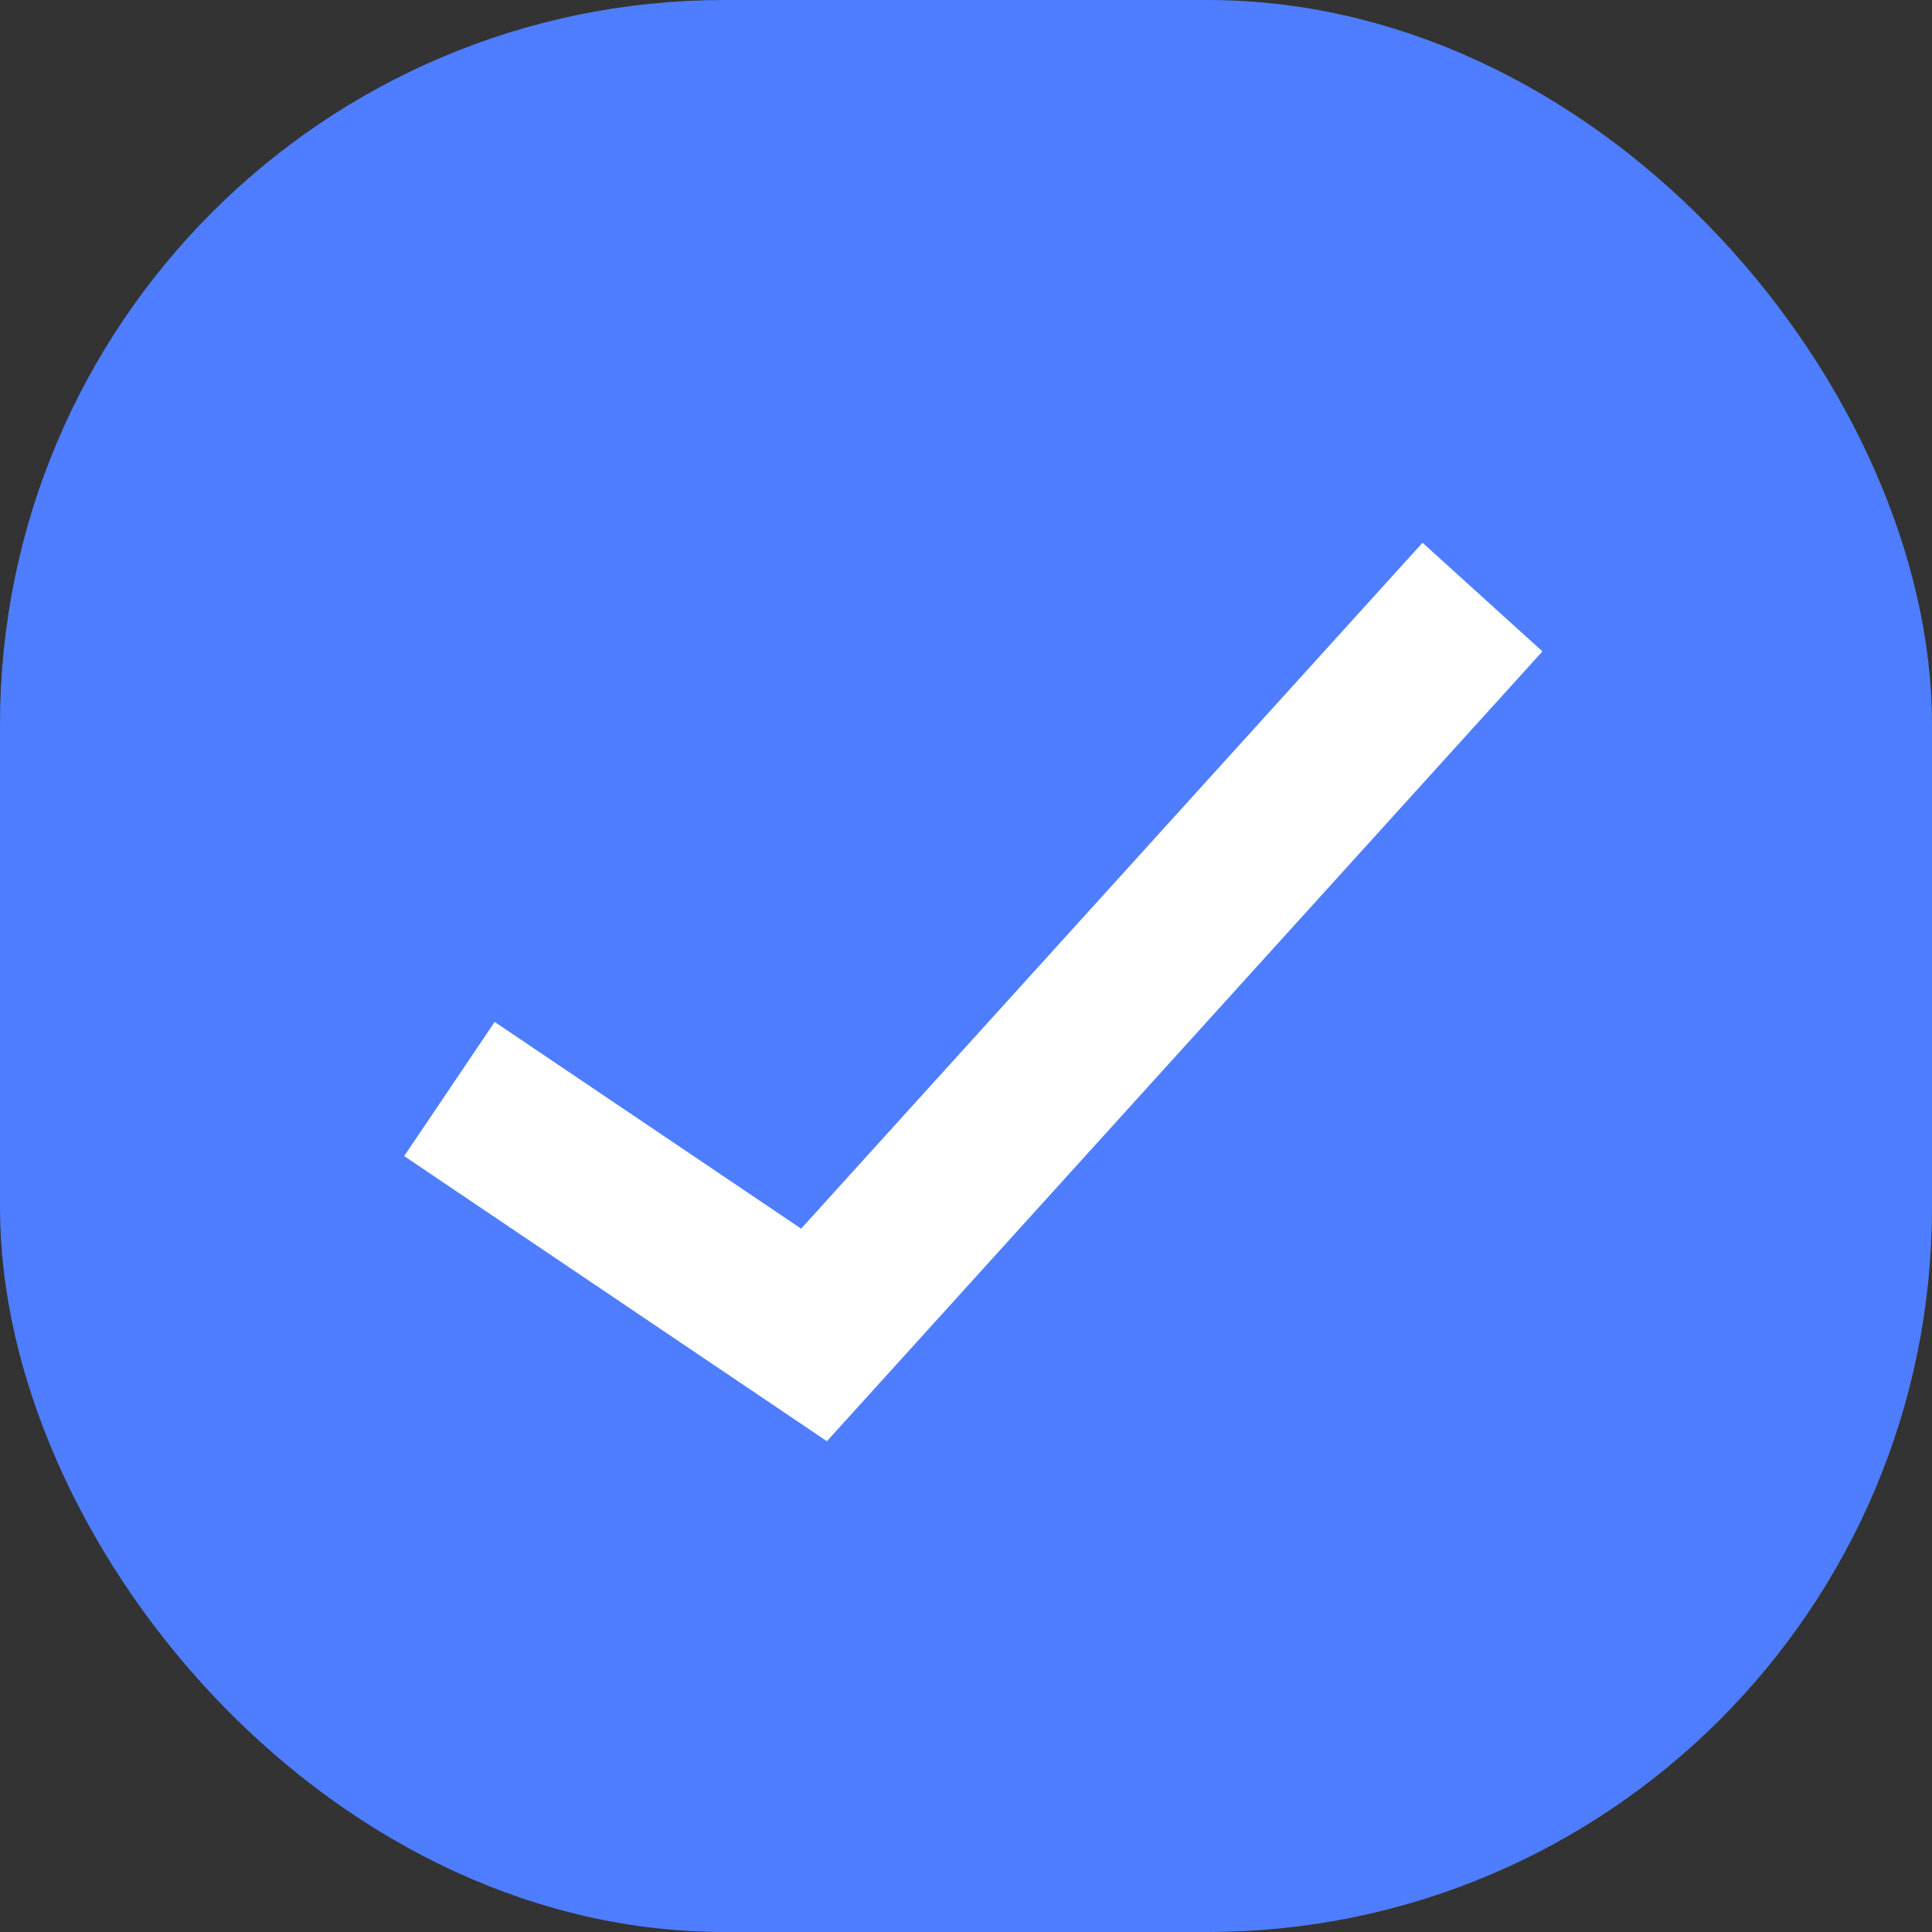 <svg width="24" height="24" viewBox="0 0 24 24" fill="none" xmlns="http://www.w3.org/2000/svg">
<rect x="0" y="0" width="24" height="24" fill="#333333" stroke="none"/>
<rect x="1" y="1" width="22" height="22" rx="8" fill="#4E7EFF"/>
<rect x="1" y="1" width="22" height="22" rx="8" stroke="#4E7EFF" stroke-width="2"/>
<path d="M5.583 13.528L10.112 16.583L18.416 7.417" stroke="white" stroke-width="2.01"/>
</svg>
